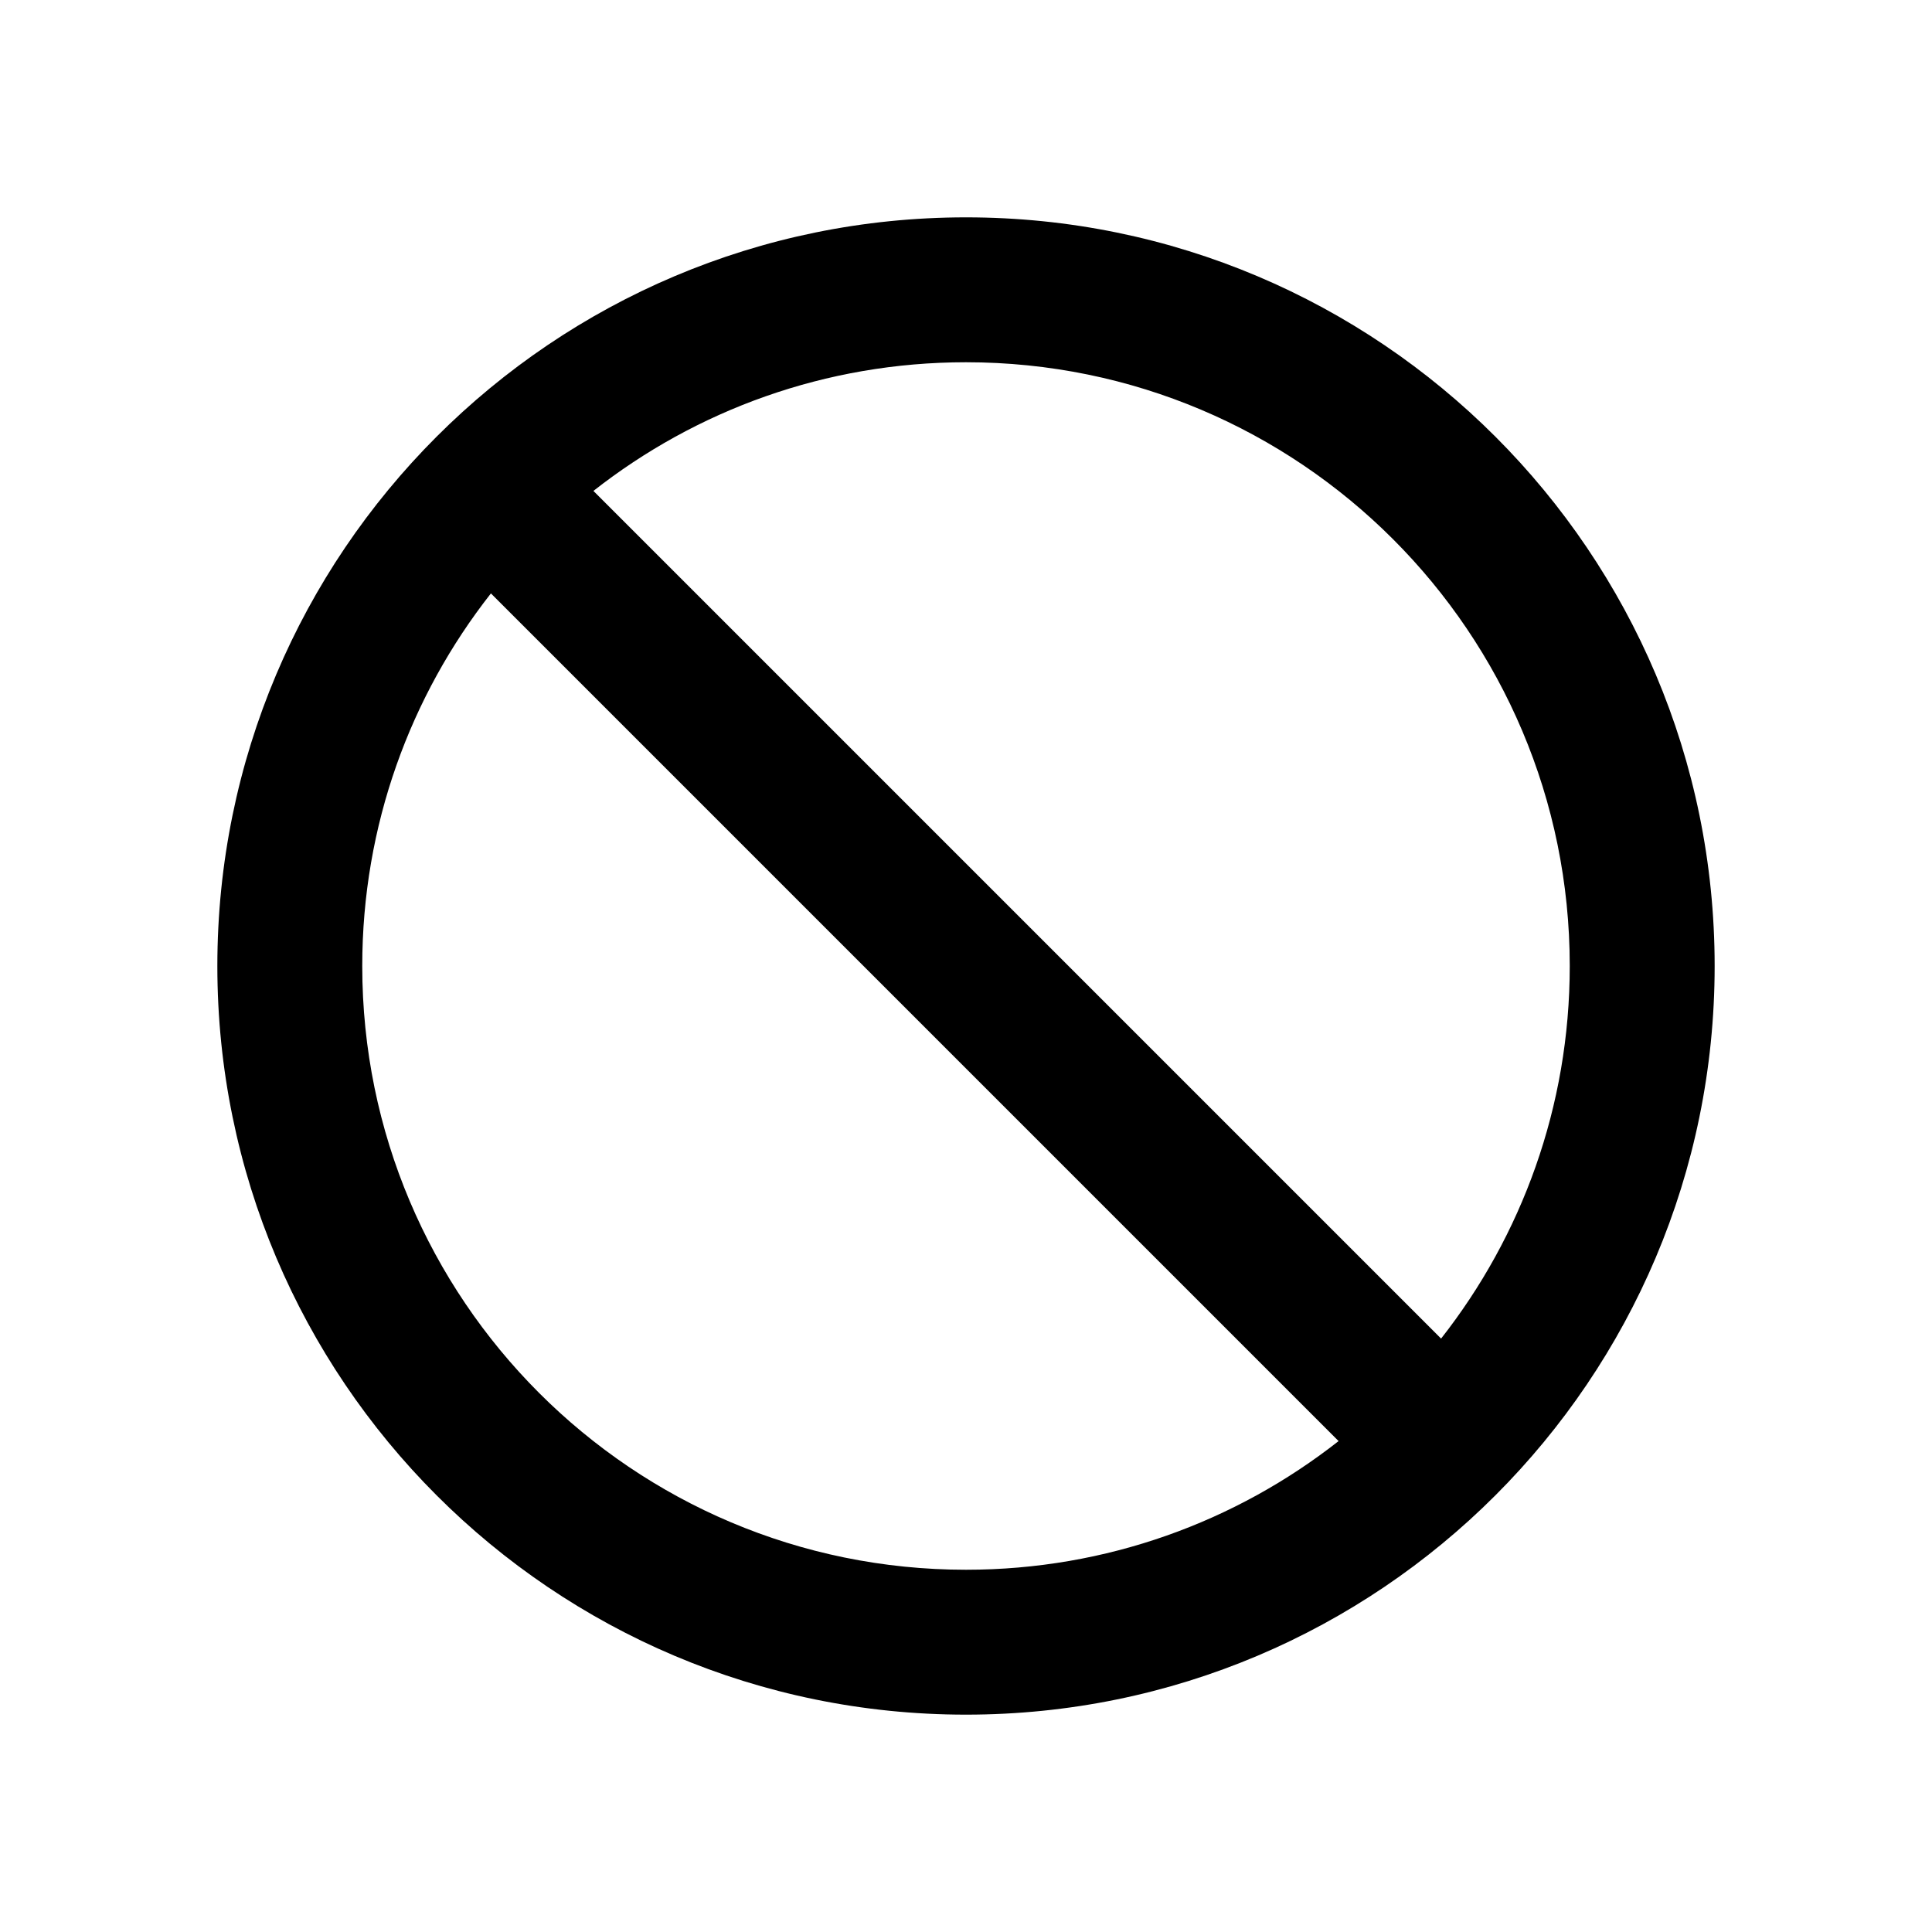 <svg width="20" height="20" viewBox="0 0 20 20" fill="none" xmlns="http://www.w3.org/2000/svg">
<path fill-rule="evenodd" clip-rule="evenodd" d="M10 3.75C13.452 3.75 16.25 6.548 16.25 10C16.25 11.456 15.752 12.795 14.918 13.857L6.143 5.082C7.205 4.248 8.544 3.75 10 3.75ZM5.082 6.143L13.857 14.918C12.795 15.752 11.456 16.25 10 16.25C6.548 16.25 3.75 13.452 3.75 10C3.75 8.544 4.248 7.205 5.082 6.143ZM17.75 10C17.75 5.72 14.28 2.25 10 2.25C5.72 2.25 2.25 5.72 2.25 10C2.25 14.28 5.72 17.75 10 17.75C14.28 17.75 17.75 14.28 17.75 10Z" fill="currentColor"/>
</svg>
